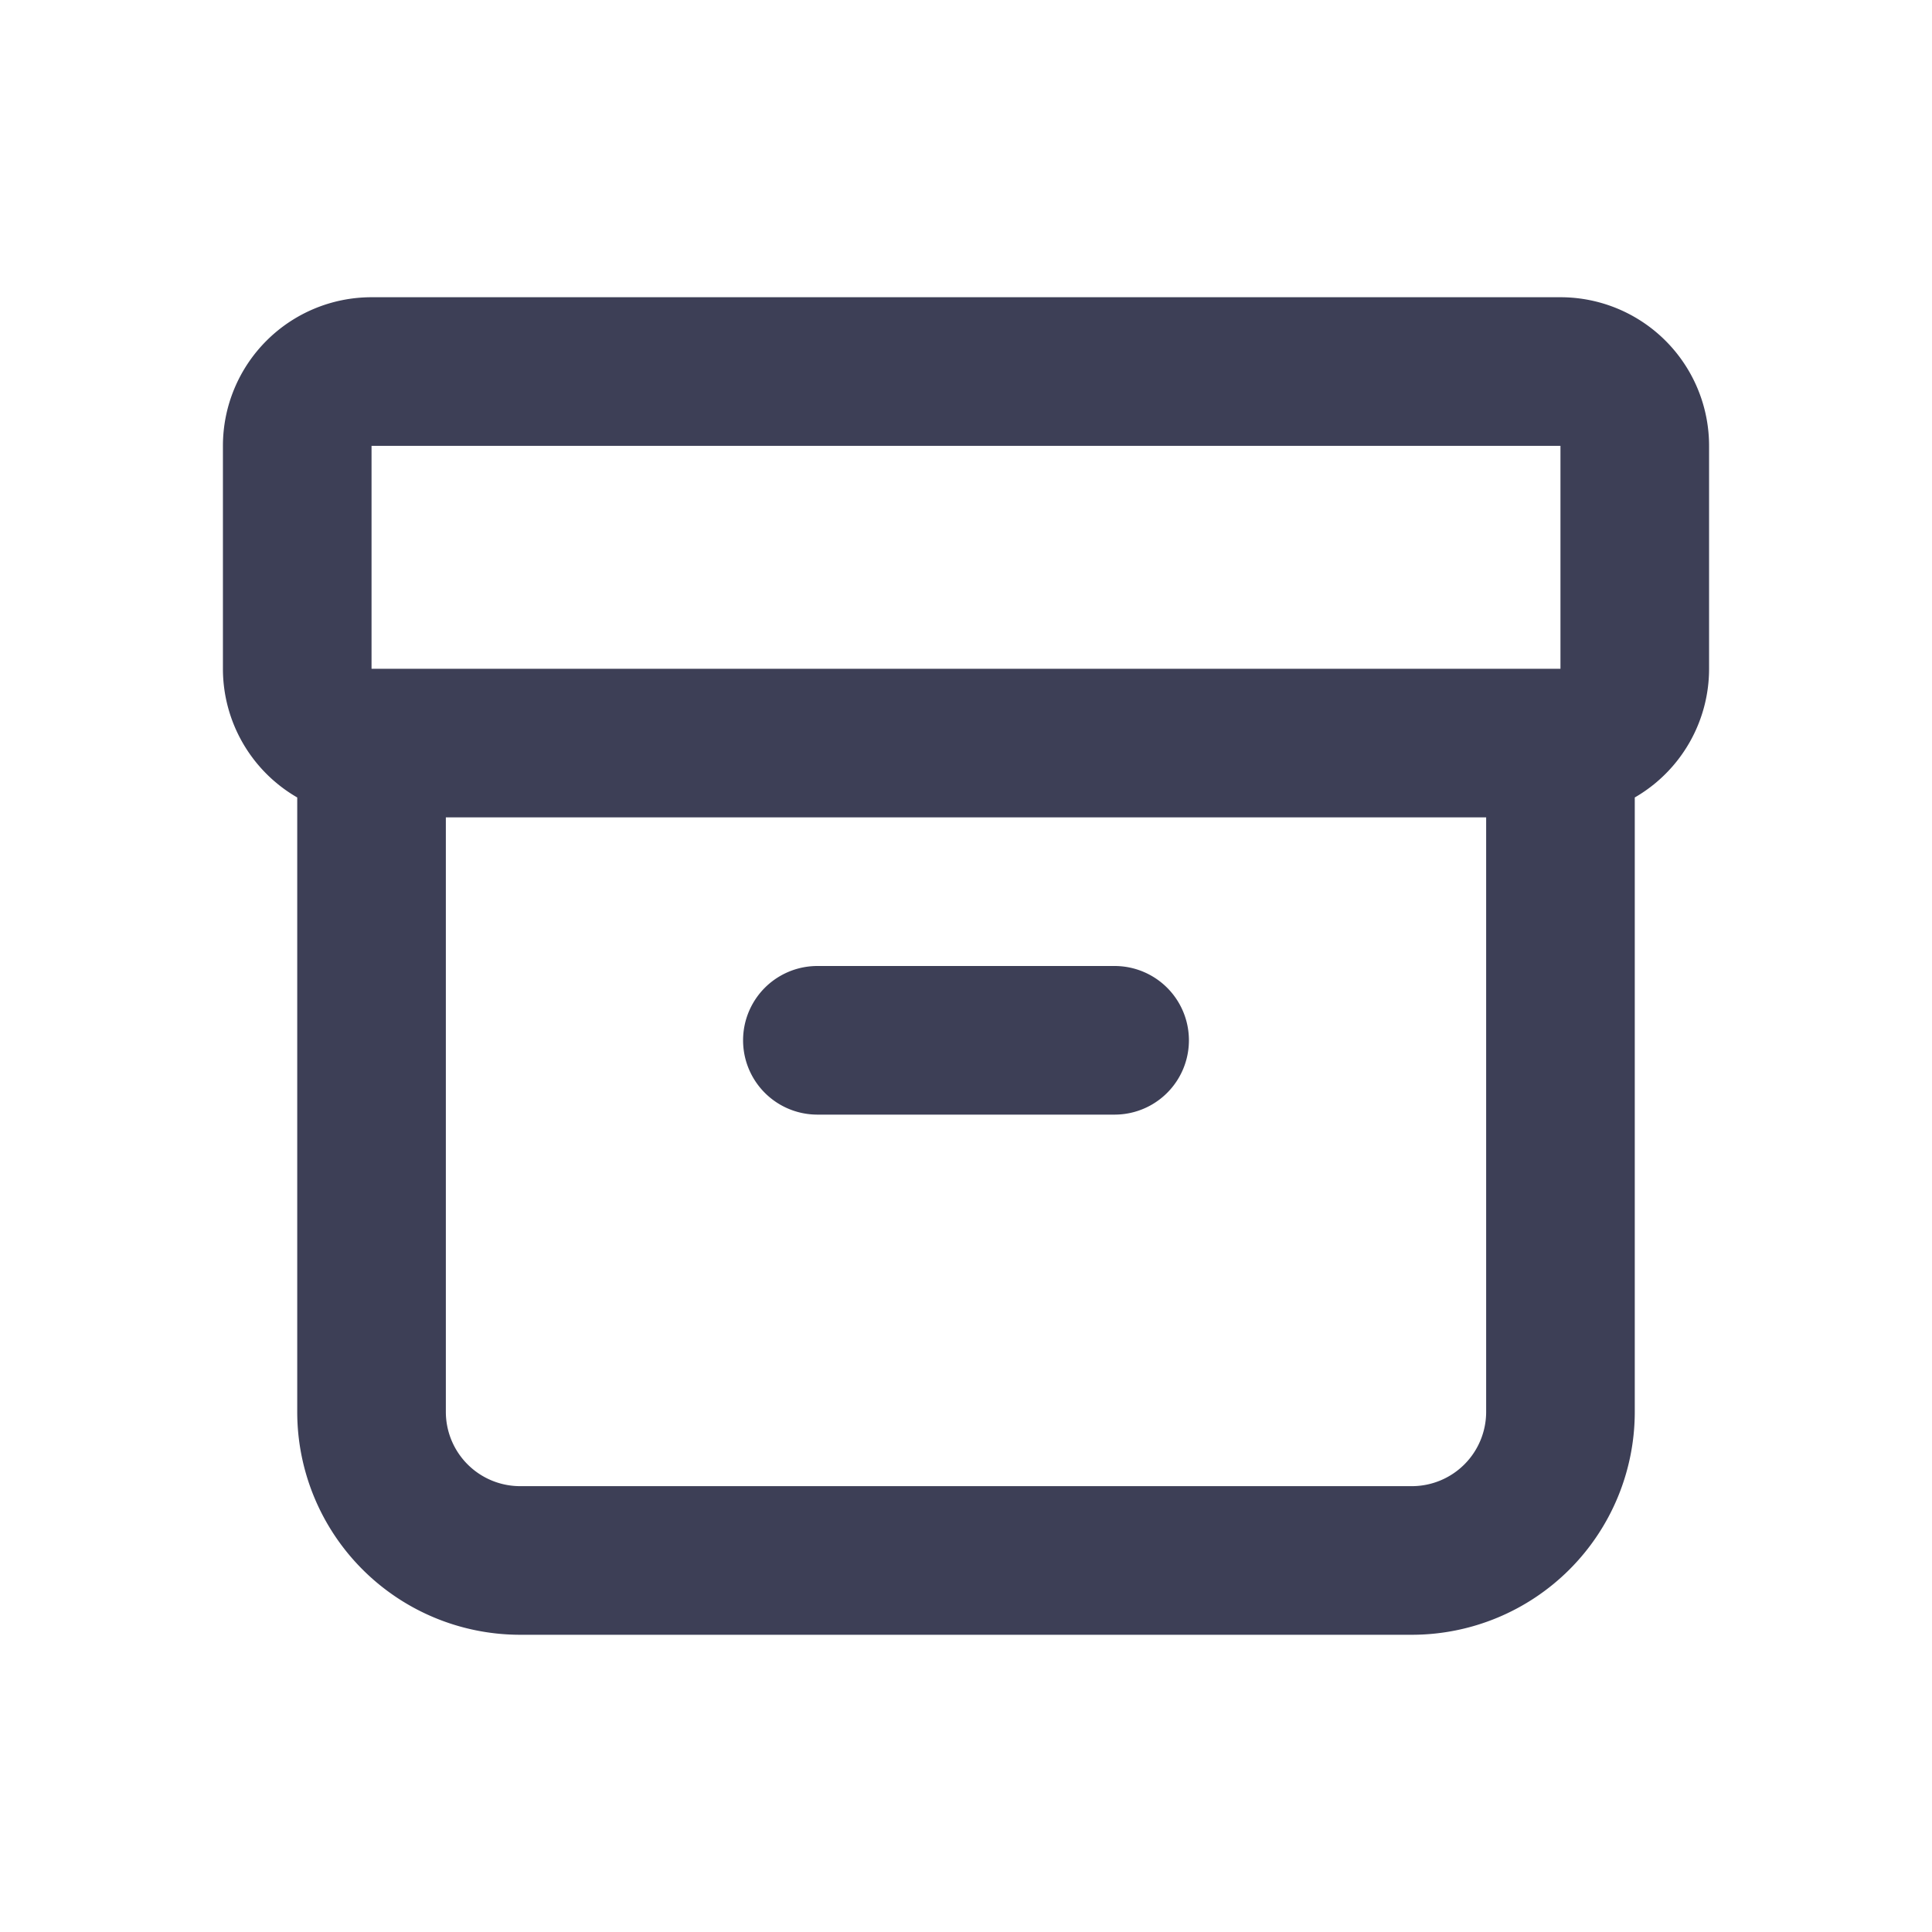 <svg width="26" height="26" viewBox="-3 -4 26 26" xmlns="http://www.w3.org/2000/svg" aria-hidden="true"><path d="M19 6.732V15a3 3 0 0 1-3 3H4a3 3 0 0 1-3-3V6.732A2 2 0 0 1 0 5V2a2 2 0 0 1 2-2h16a2 2 0 0 1 2 2v3a2 2 0 0 1-1 1.732zM17 7H3v8a1 1 0 0 0 1 1h12a1 1 0 0 0 1-1V7zM8 9h4a1 1 0 0 1 0 2H8a1 1 0 0 1 0-2zM2 2v3h16V2H2z" fill="#3D3F56"/></svg>